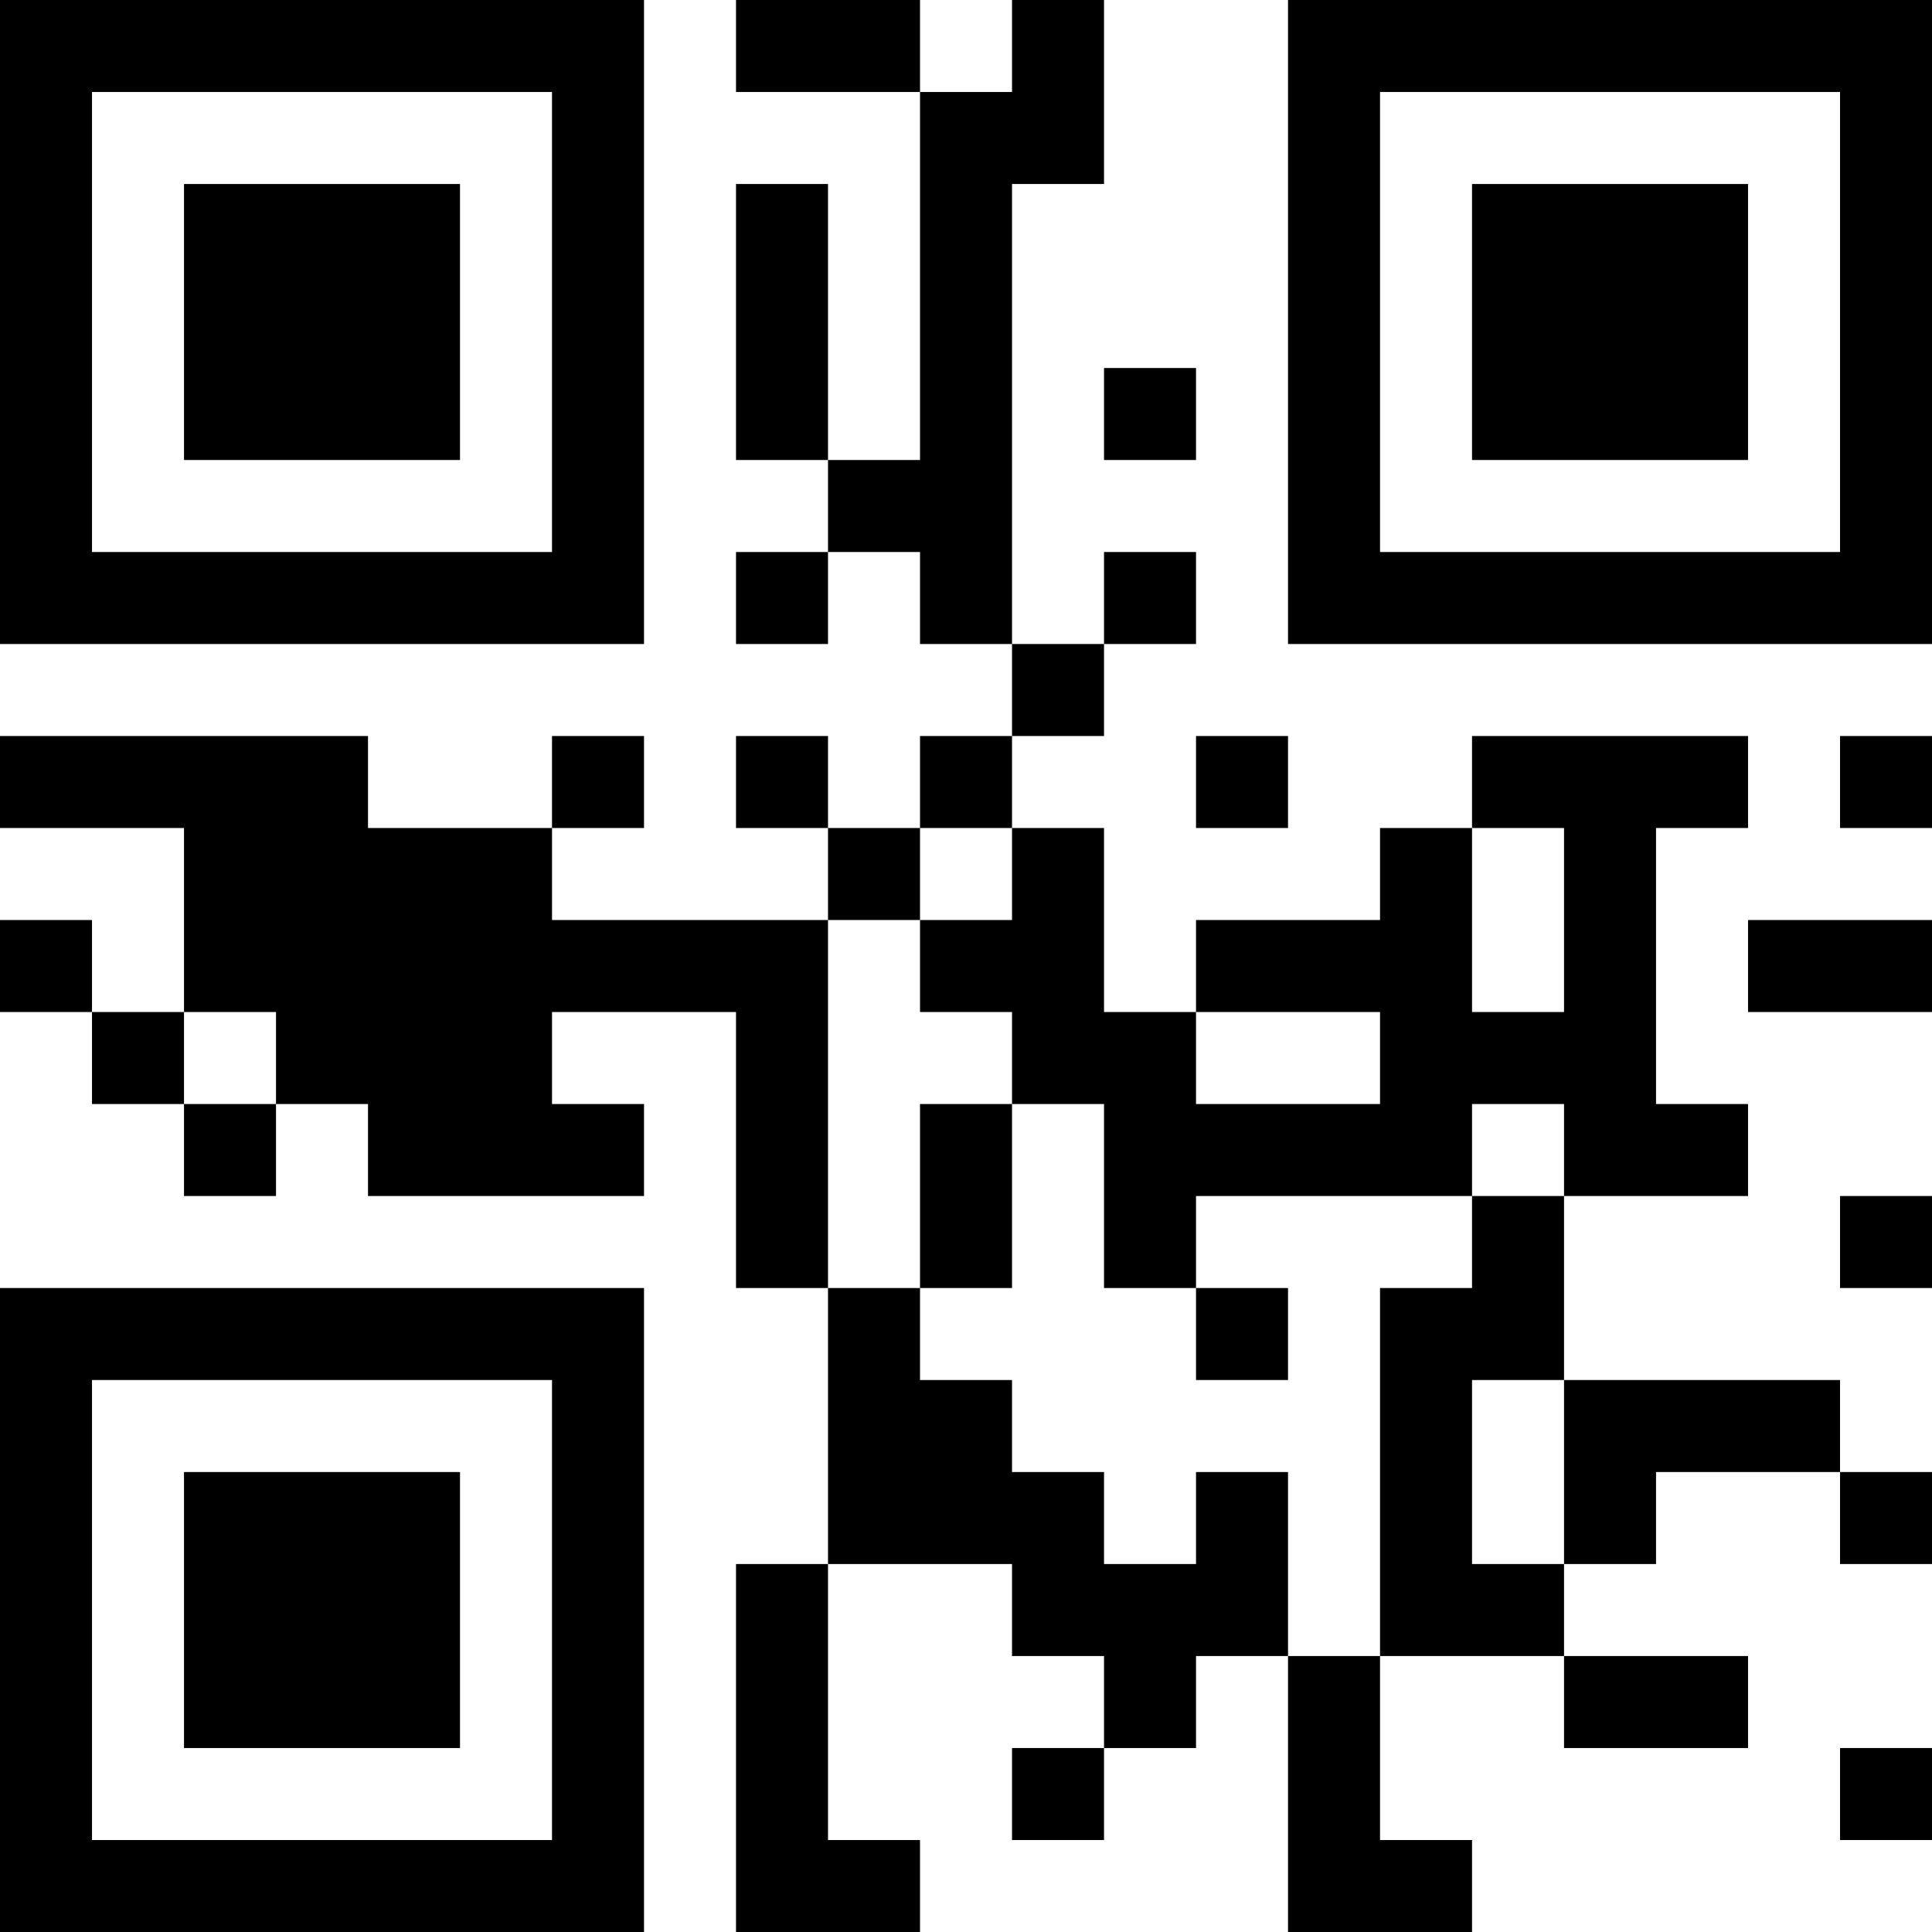<?xml version="1.0" encoding="UTF-8"?>
<svg xmlns="http://www.w3.org/2000/svg" version="1.1" width="200" height="200" viewBox="0 0 200 200"><rect x="0" y="0" width="200" height="200" fill="#ffffff"/><g transform="scale(9.524)"><g transform="translate(0,0)"><path fill-rule="evenodd" d="M8 0L8 1L10 1L10 5L9 5L9 2L8 2L8 5L9 5L9 6L8 6L8 7L9 7L9 6L10 6L10 7L11 7L11 8L10 8L10 9L9 9L9 8L8 8L8 9L9 9L9 10L6 10L6 9L7 9L7 8L6 8L6 9L4 9L4 8L0 8L0 9L2 9L2 11L1 11L1 10L0 10L0 11L1 11L1 12L2 12L2 13L3 13L3 12L4 12L4 13L7 13L7 12L6 12L6 11L8 11L8 14L9 14L9 17L8 17L8 21L10 21L10 20L9 20L9 17L11 17L11 18L12 18L12 19L11 19L11 20L12 20L12 19L13 19L13 18L14 18L14 21L16 21L16 20L15 20L15 18L17 18L17 19L19 19L19 18L17 18L17 17L18 17L18 16L20 16L20 17L21 17L21 16L20 16L20 15L17 15L17 13L19 13L19 12L18 12L18 9L19 9L19 8L16 8L16 9L15 9L15 10L13 10L13 11L12 11L12 9L11 9L11 8L12 8L12 7L13 7L13 6L12 6L12 7L11 7L11 2L12 2L12 0L11 0L11 1L10 1L10 0ZM12 4L12 5L13 5L13 4ZM13 8L13 9L14 9L14 8ZM20 8L20 9L21 9L21 8ZM10 9L10 10L9 10L9 14L10 14L10 15L11 15L11 16L12 16L12 17L13 17L13 16L14 16L14 18L15 18L15 14L16 14L16 13L17 13L17 12L16 12L16 13L13 13L13 14L12 14L12 12L11 12L11 11L10 11L10 10L11 10L11 9ZM16 9L16 11L17 11L17 9ZM19 10L19 11L21 11L21 10ZM2 11L2 12L3 12L3 11ZM13 11L13 12L15 12L15 11ZM10 12L10 14L11 14L11 12ZM20 13L20 14L21 14L21 13ZM13 14L13 15L14 15L14 14ZM16 15L16 17L17 17L17 15ZM20 19L20 20L21 20L21 19ZM0 0L0 7L7 7L7 0ZM1 1L1 6L6 6L6 1ZM2 2L2 5L5 5L5 2ZM14 0L14 7L21 7L21 0ZM15 1L15 6L20 6L20 1ZM16 2L16 5L19 5L19 2ZM0 14L0 21L7 21L7 14ZM1 15L1 20L6 20L6 15ZM2 16L2 19L5 19L5 16Z" fill="#000000"/></g></g></svg>
